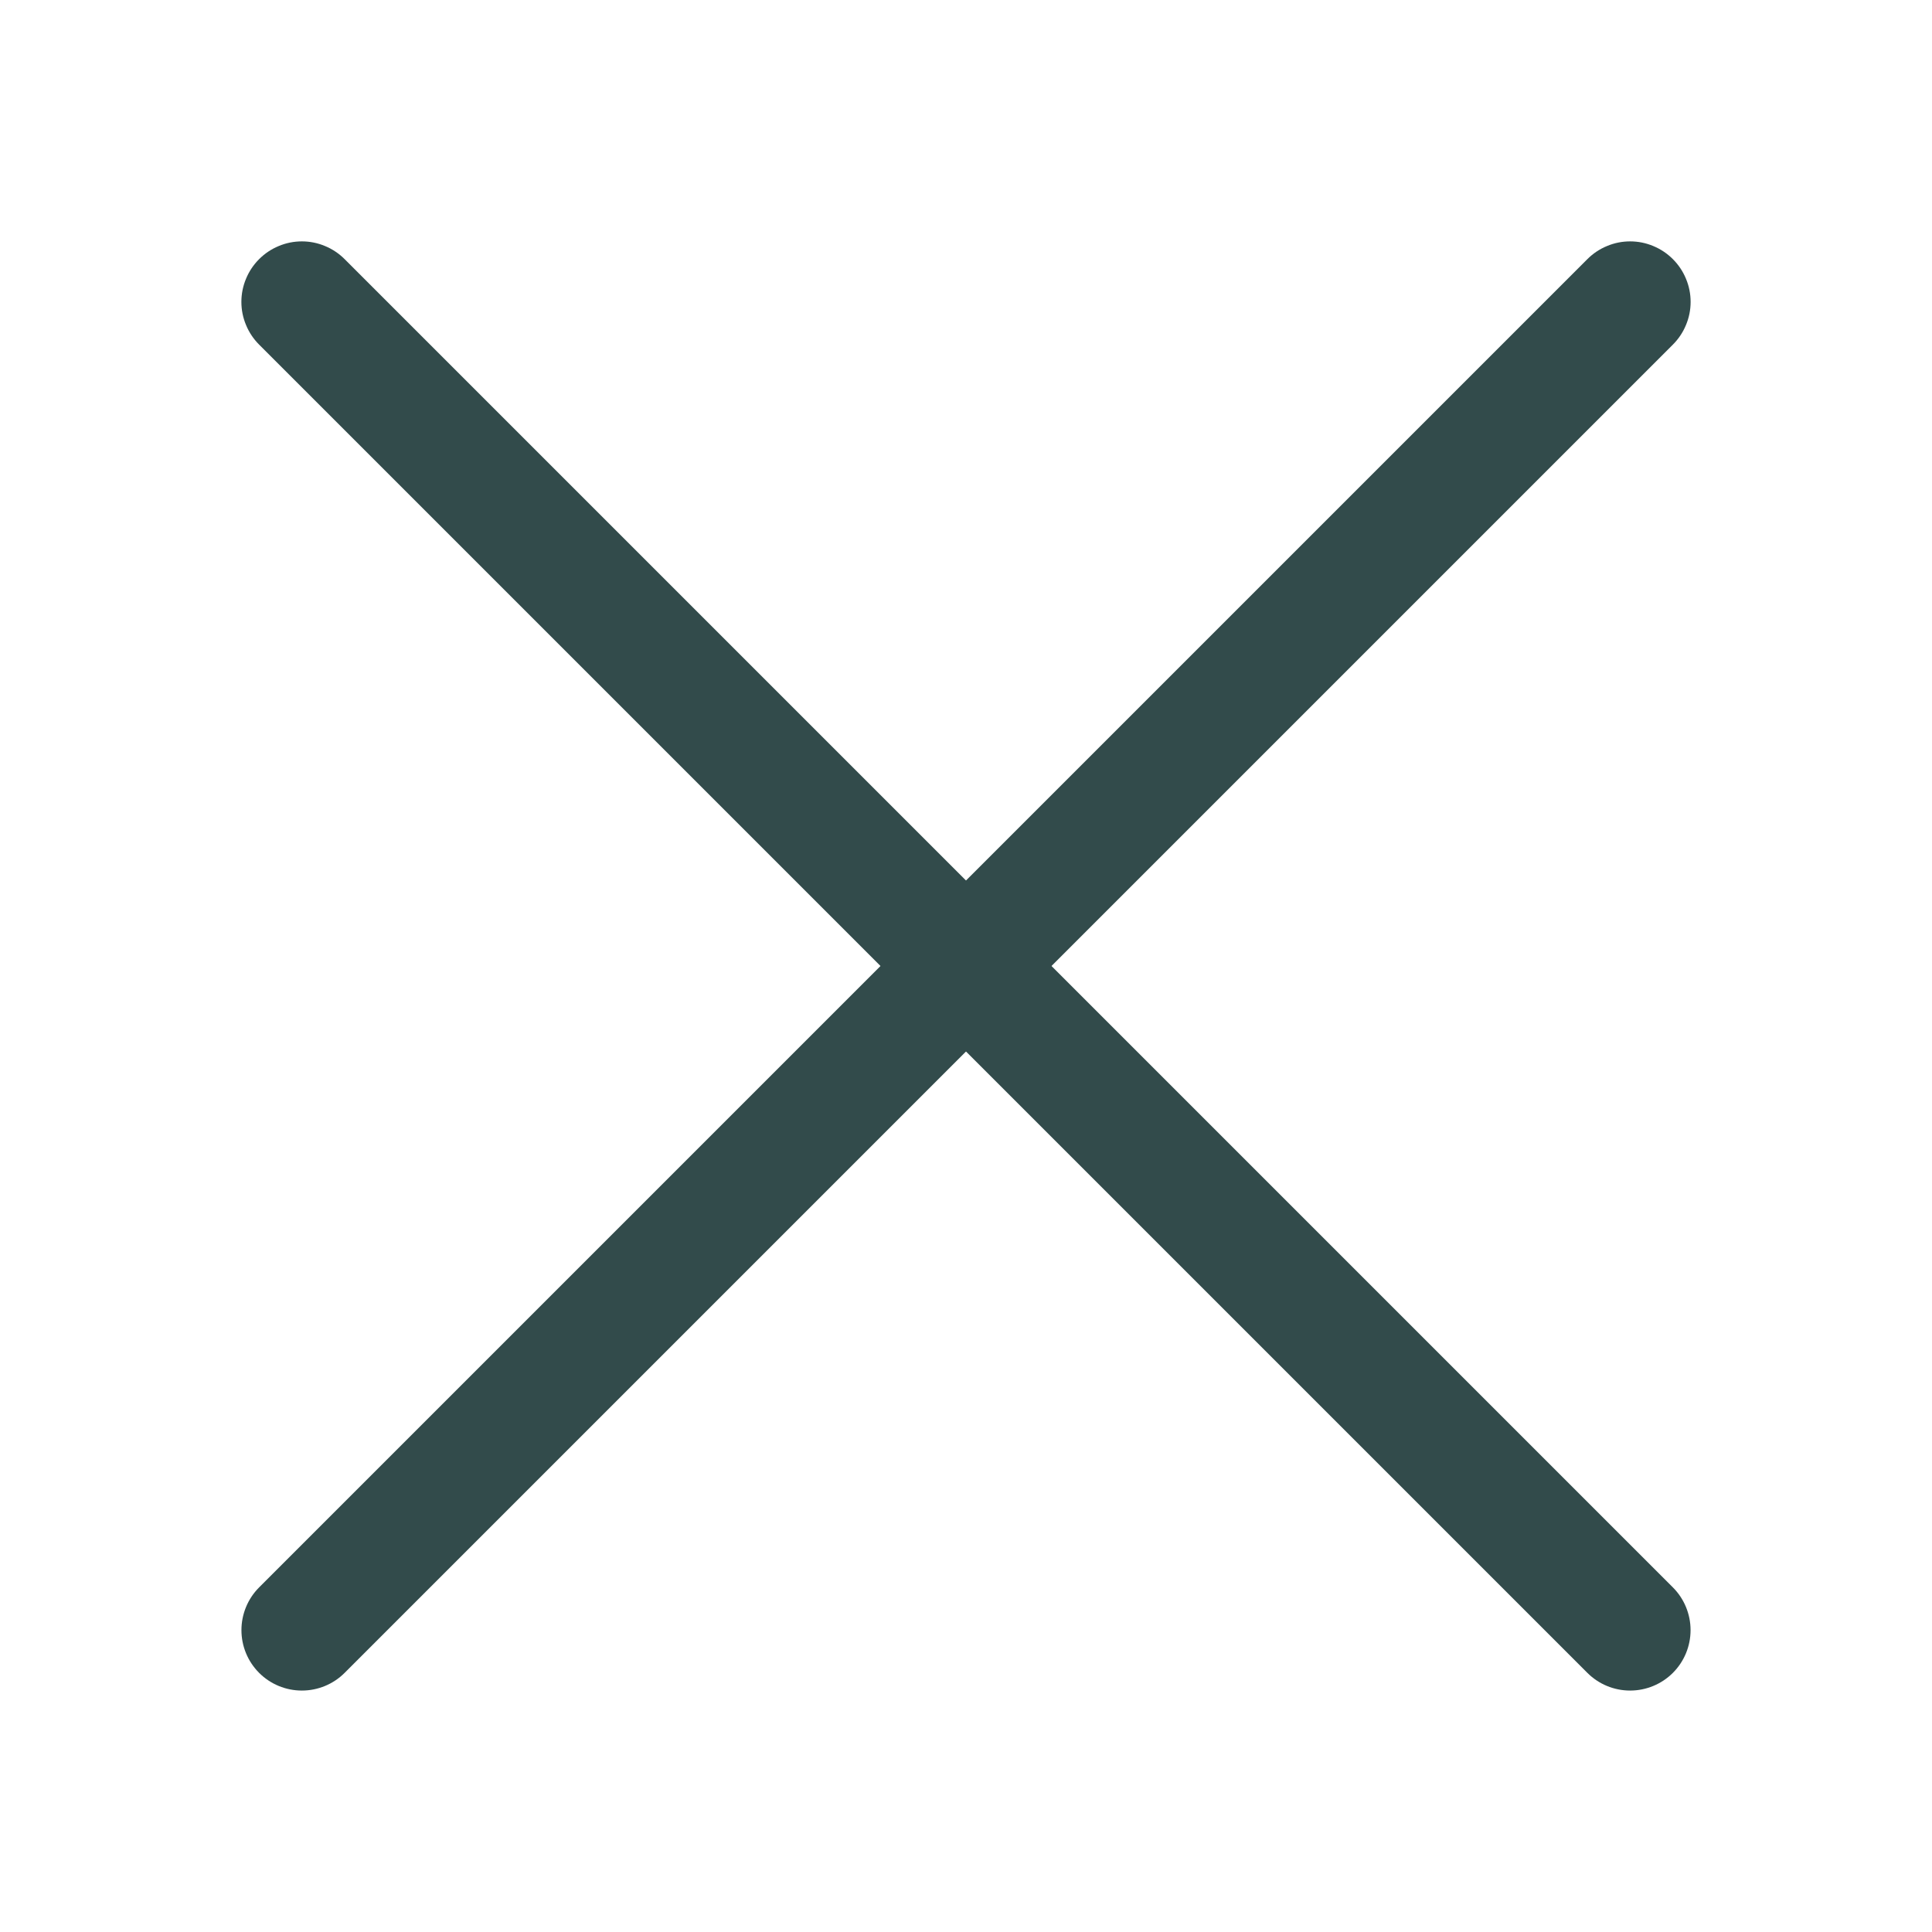 <svg width="32" height="32" viewBox="0 0 32 32" fill="none" xmlns="http://www.w3.org/2000/svg">
<path fill-rule="evenodd" clip-rule="evenodd" d="M27.708 4.292C27.801 4.385 27.875 4.495 27.925 4.617C27.976 4.738 28.002 4.869 28.002 5C28.002 5.132 27.976 5.262 27.925 5.383C27.875 5.505 27.801 5.615 27.708 5.708L5.708 27.708C5.52 27.896 5.265 28.001 5 28.001C4.734 28.001 4.48 27.896 4.292 27.708C4.104 27.52 3.999 27.266 3.999 27C3.999 26.735 4.104 26.48 4.292 26.292L26.292 4.292C26.385 4.199 26.495 4.125 26.617 4.075C26.738 4.024 26.868 3.998 27 3.998C27.131 3.998 27.262 4.024 27.383 4.075C27.505 4.125 27.615 4.199 27.708 4.292Z" fill="#324B4B"/>
<path fill-rule="evenodd" clip-rule="evenodd" d="M4.292 4.292C4.199 4.385 4.125 4.495 4.075 4.617C4.024 4.738 3.998 4.869 3.998 5C3.998 5.132 4.024 5.262 4.075 5.383C4.125 5.505 4.199 5.615 4.292 5.708L26.292 27.708C26.48 27.896 26.734 28.001 27 28.001C27.265 28.001 27.52 27.896 27.708 27.708C27.896 27.52 28.001 27.266 28.001 27C28.001 26.735 27.896 26.48 27.708 26.292L5.708 4.292C5.615 4.199 5.505 4.125 5.383 4.075C5.262 4.024 5.131 3.998 5 3.998C4.868 3.998 4.738 4.024 4.617 4.075C4.495 4.125 4.385 4.199 4.292 4.292Z" fill="#324B4B"/>
</svg>
